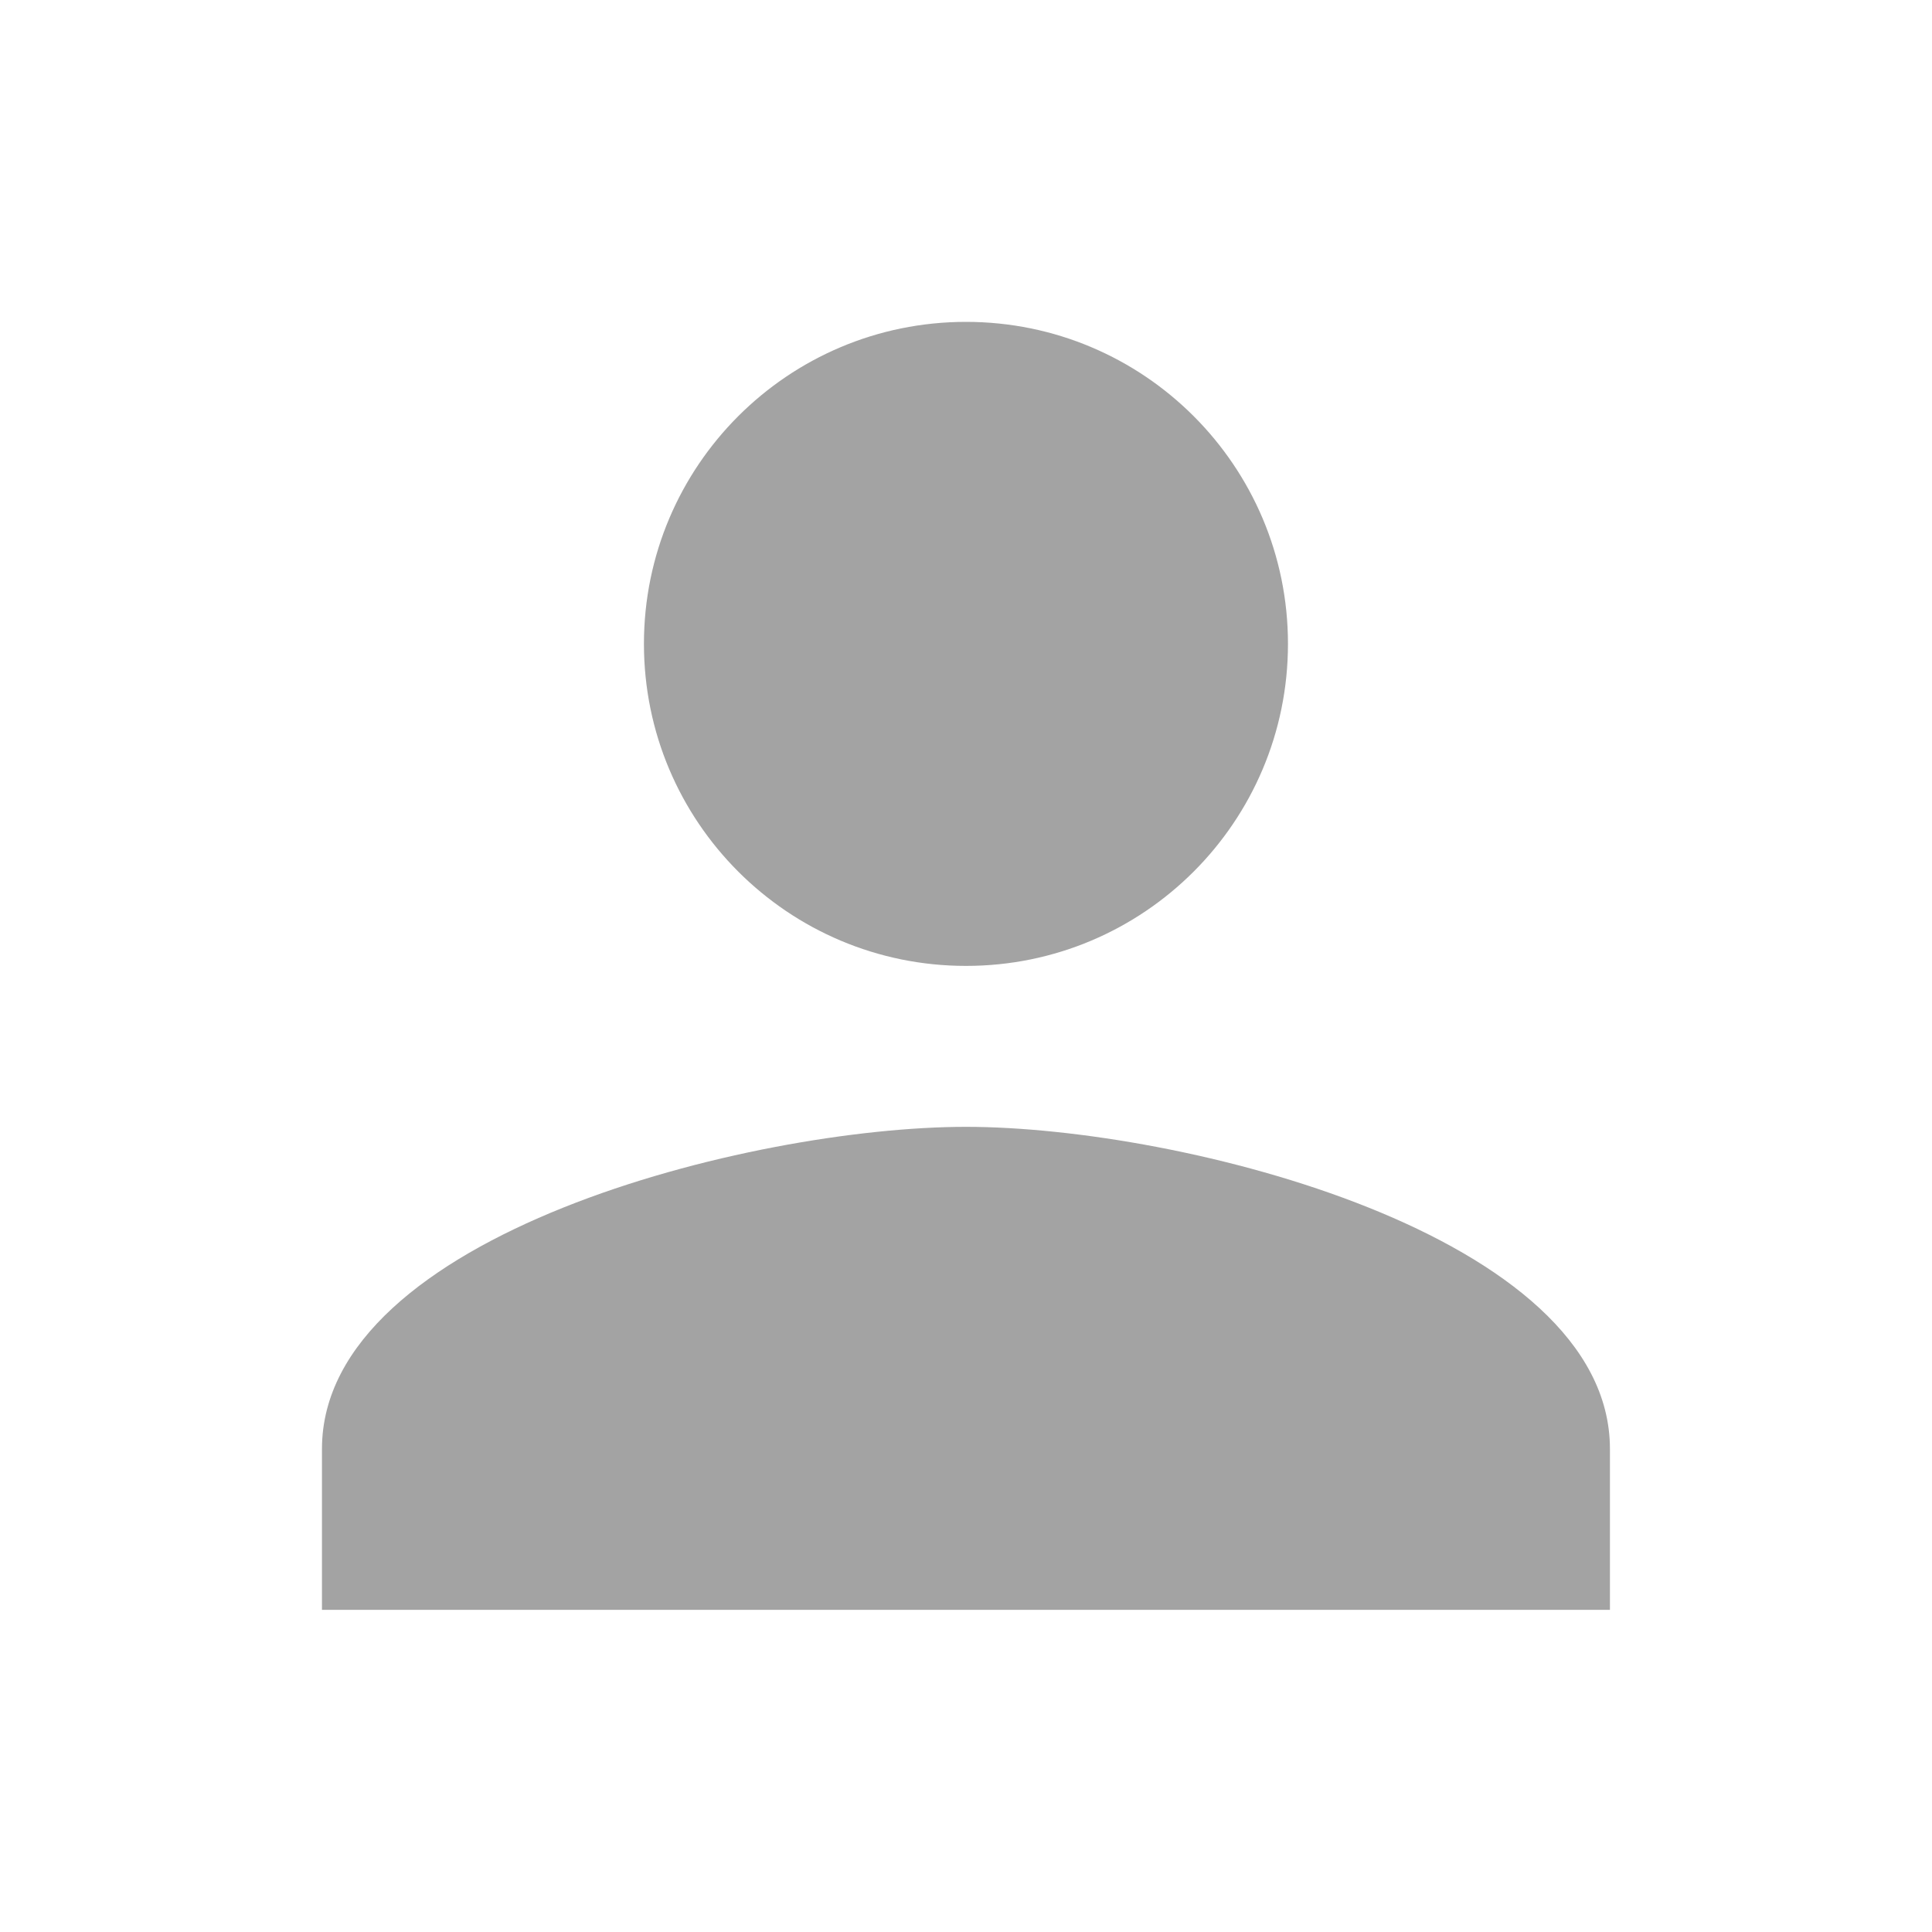 <svg width="20" height="20" viewBox="0 0 20 20" fill="none" xmlns="http://www.w3.org/2000/svg">
<g clip-path="url(#clip0_1416_2655)">
<path d="M10 9.999C11.841 9.999 13.333 8.507 13.333 6.665C13.333 4.824 11.841 3.332 10 3.332C8.158 3.332 6.666 4.824 6.666 6.665C6.666 8.507 8.158 9.999 10 9.999ZM10 11.665C7.775 11.665 3.333 12.782 3.333 14.999V16.665H16.666V14.999C16.666 12.782 12.225 11.665 10 11.665Z" fill="#A3A3A3"/>
</g>
<defs>
<clipPath id="clip0_1416_2655">
<rect width="20" height="20" fill="white"/>
</clipPath>
</defs>
</svg>
